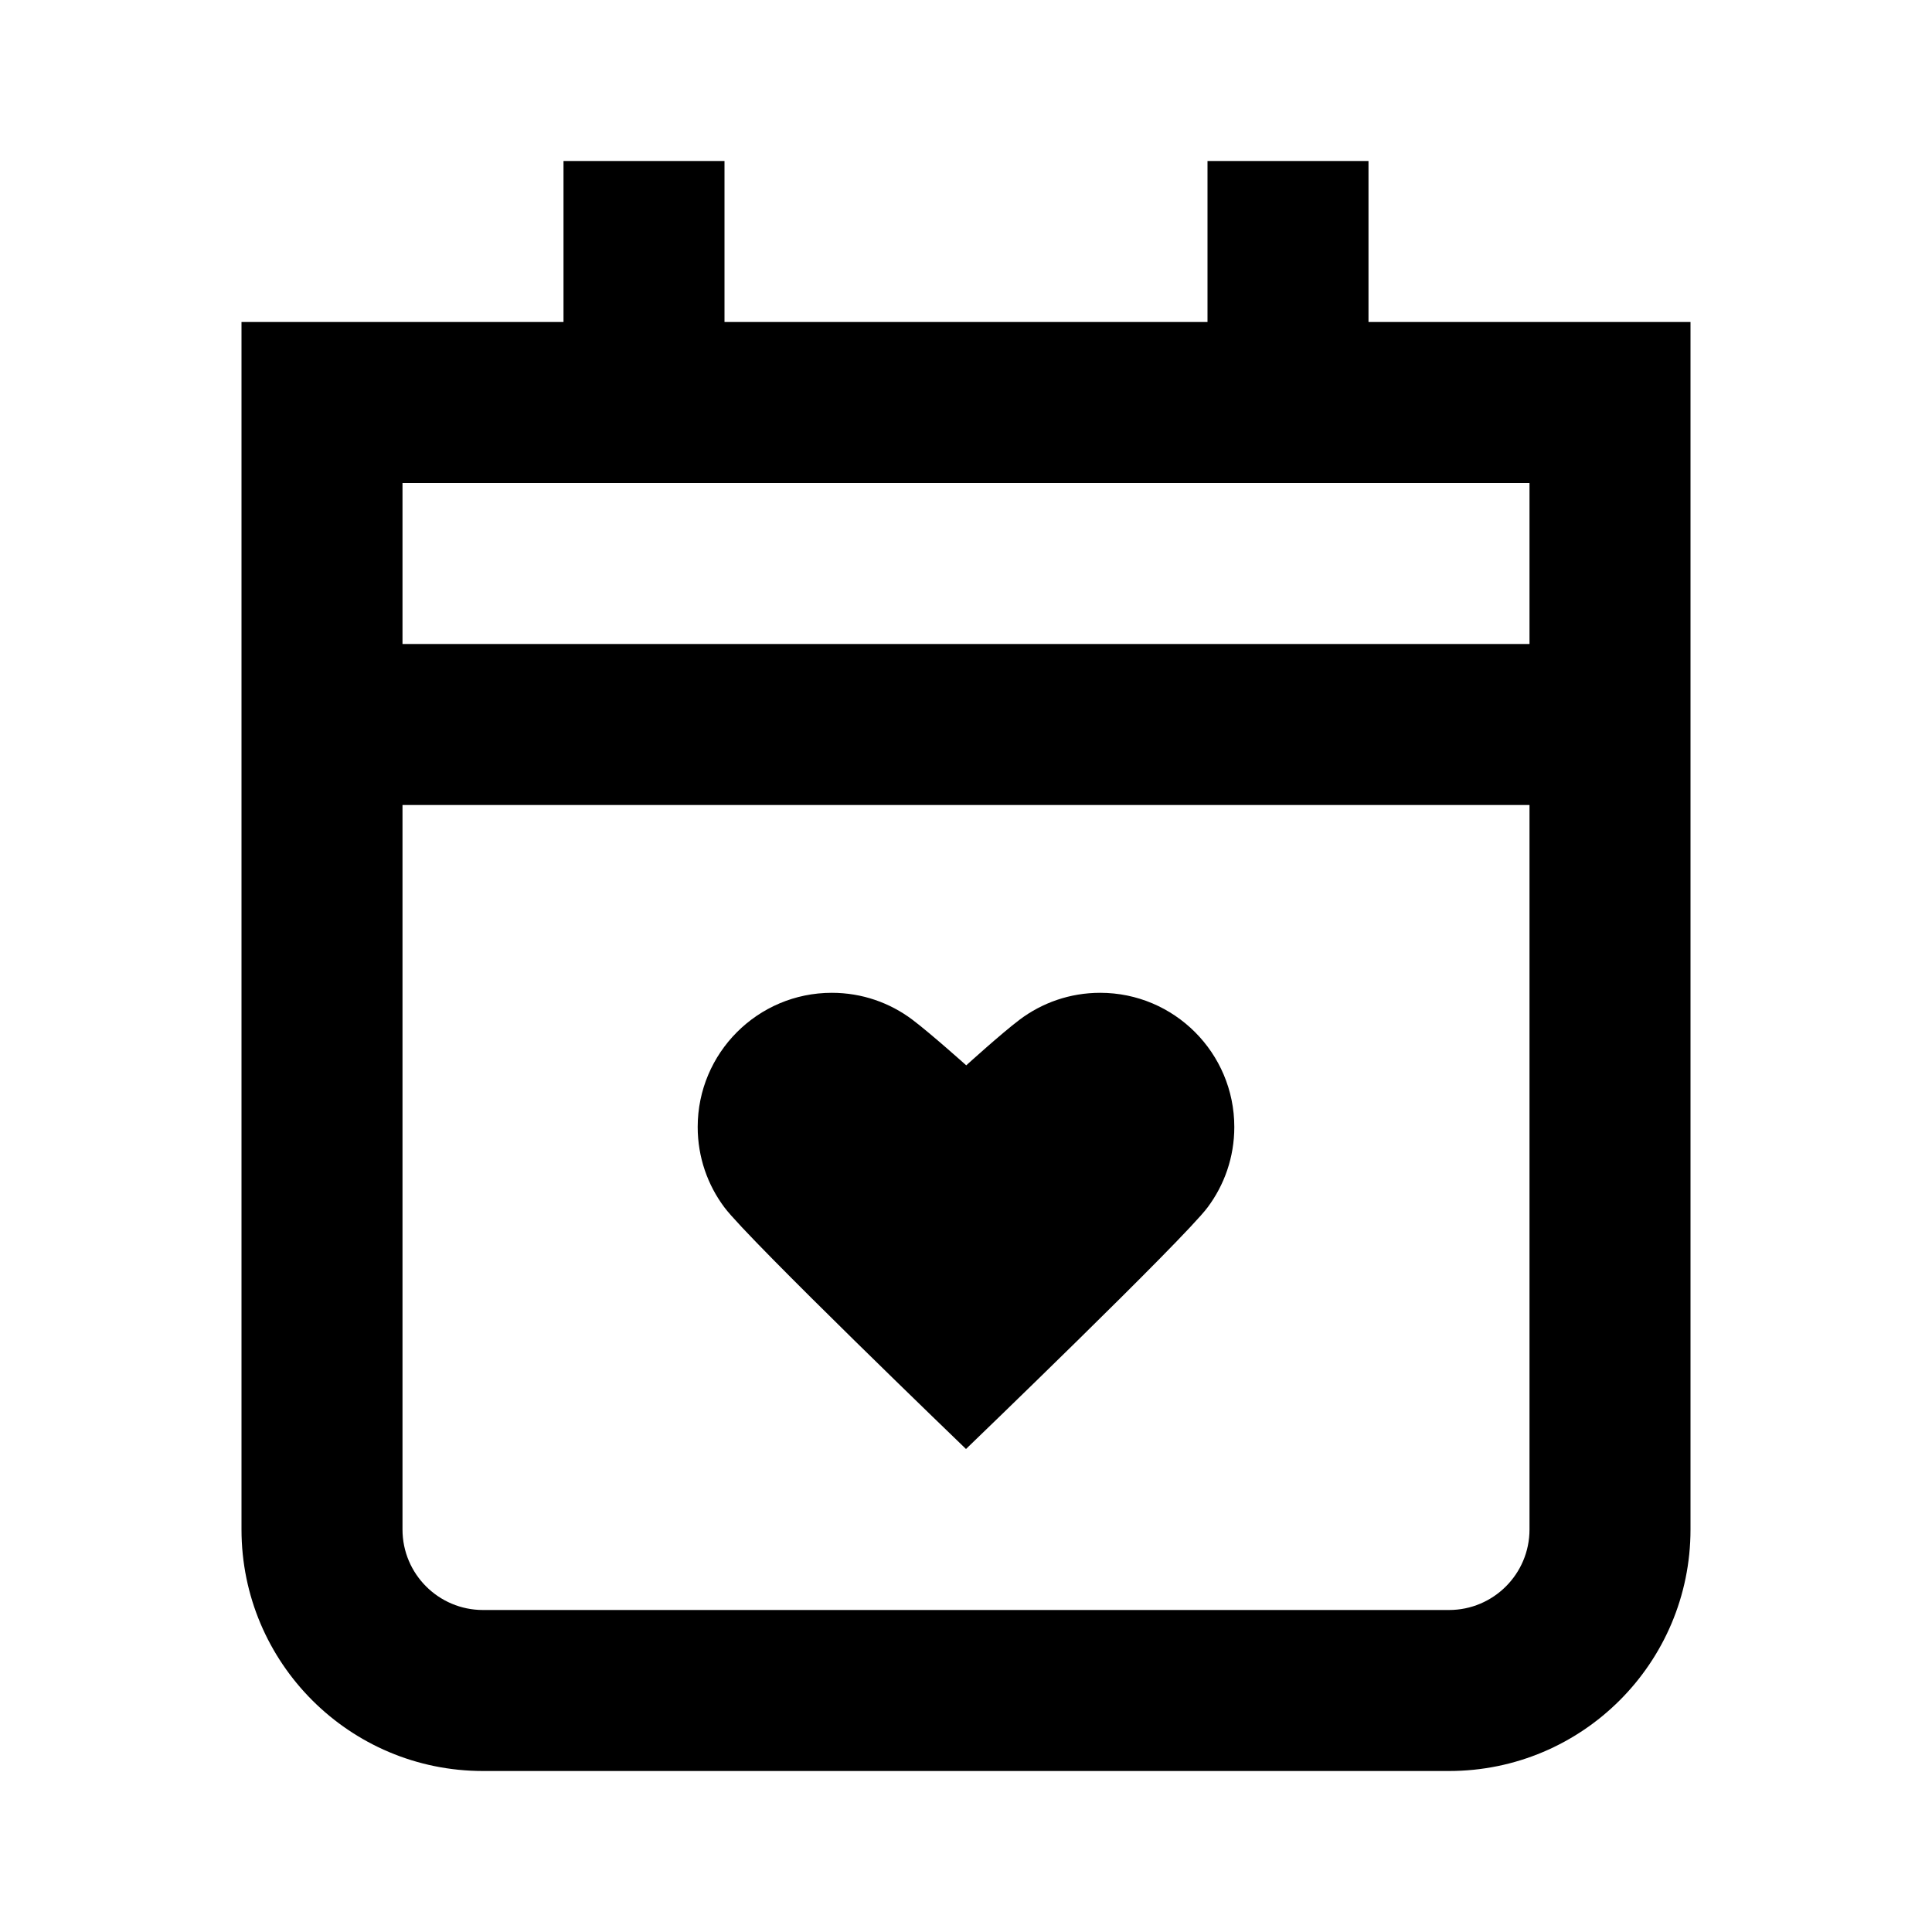 <svg width="24" height="24" viewBox="0 0 24 24" fill="none" xmlns="http://www.w3.org/2000/svg">
<path fill-rule="evenodd" clip-rule="evenodd" d="M7 2V4H3V19C3 20.657 4.343 22 6 22H18C19.657 22 21 20.657 21 19V4H17V2H15V4H9V2H7ZM5 19V10H19V19C19 19.552 18.552 20 18 20H6C5.448 20 5 19.552 5 19ZM5 8H19V6H5V8ZM12 18C12 18 9.304 15.405 9 15C8.791 14.722 8.667 14.375 8.667 14C8.667 13.08 9.413 12.333 10.333 12.333C10.709 12.333 11.055 12.457 11.334 12.667C11.562 12.839 12.003 13.234 12.003 13.234C12.003 13.234 12.438 12.839 12.666 12.667C12.945 12.457 13.291 12.333 13.667 12.333C14.587 12.333 15.333 13.08 15.333 14C15.333 14.375 15.209 14.722 15 15C14.696 15.405 12 18 12 18Z" fill="black"/>
</svg>
